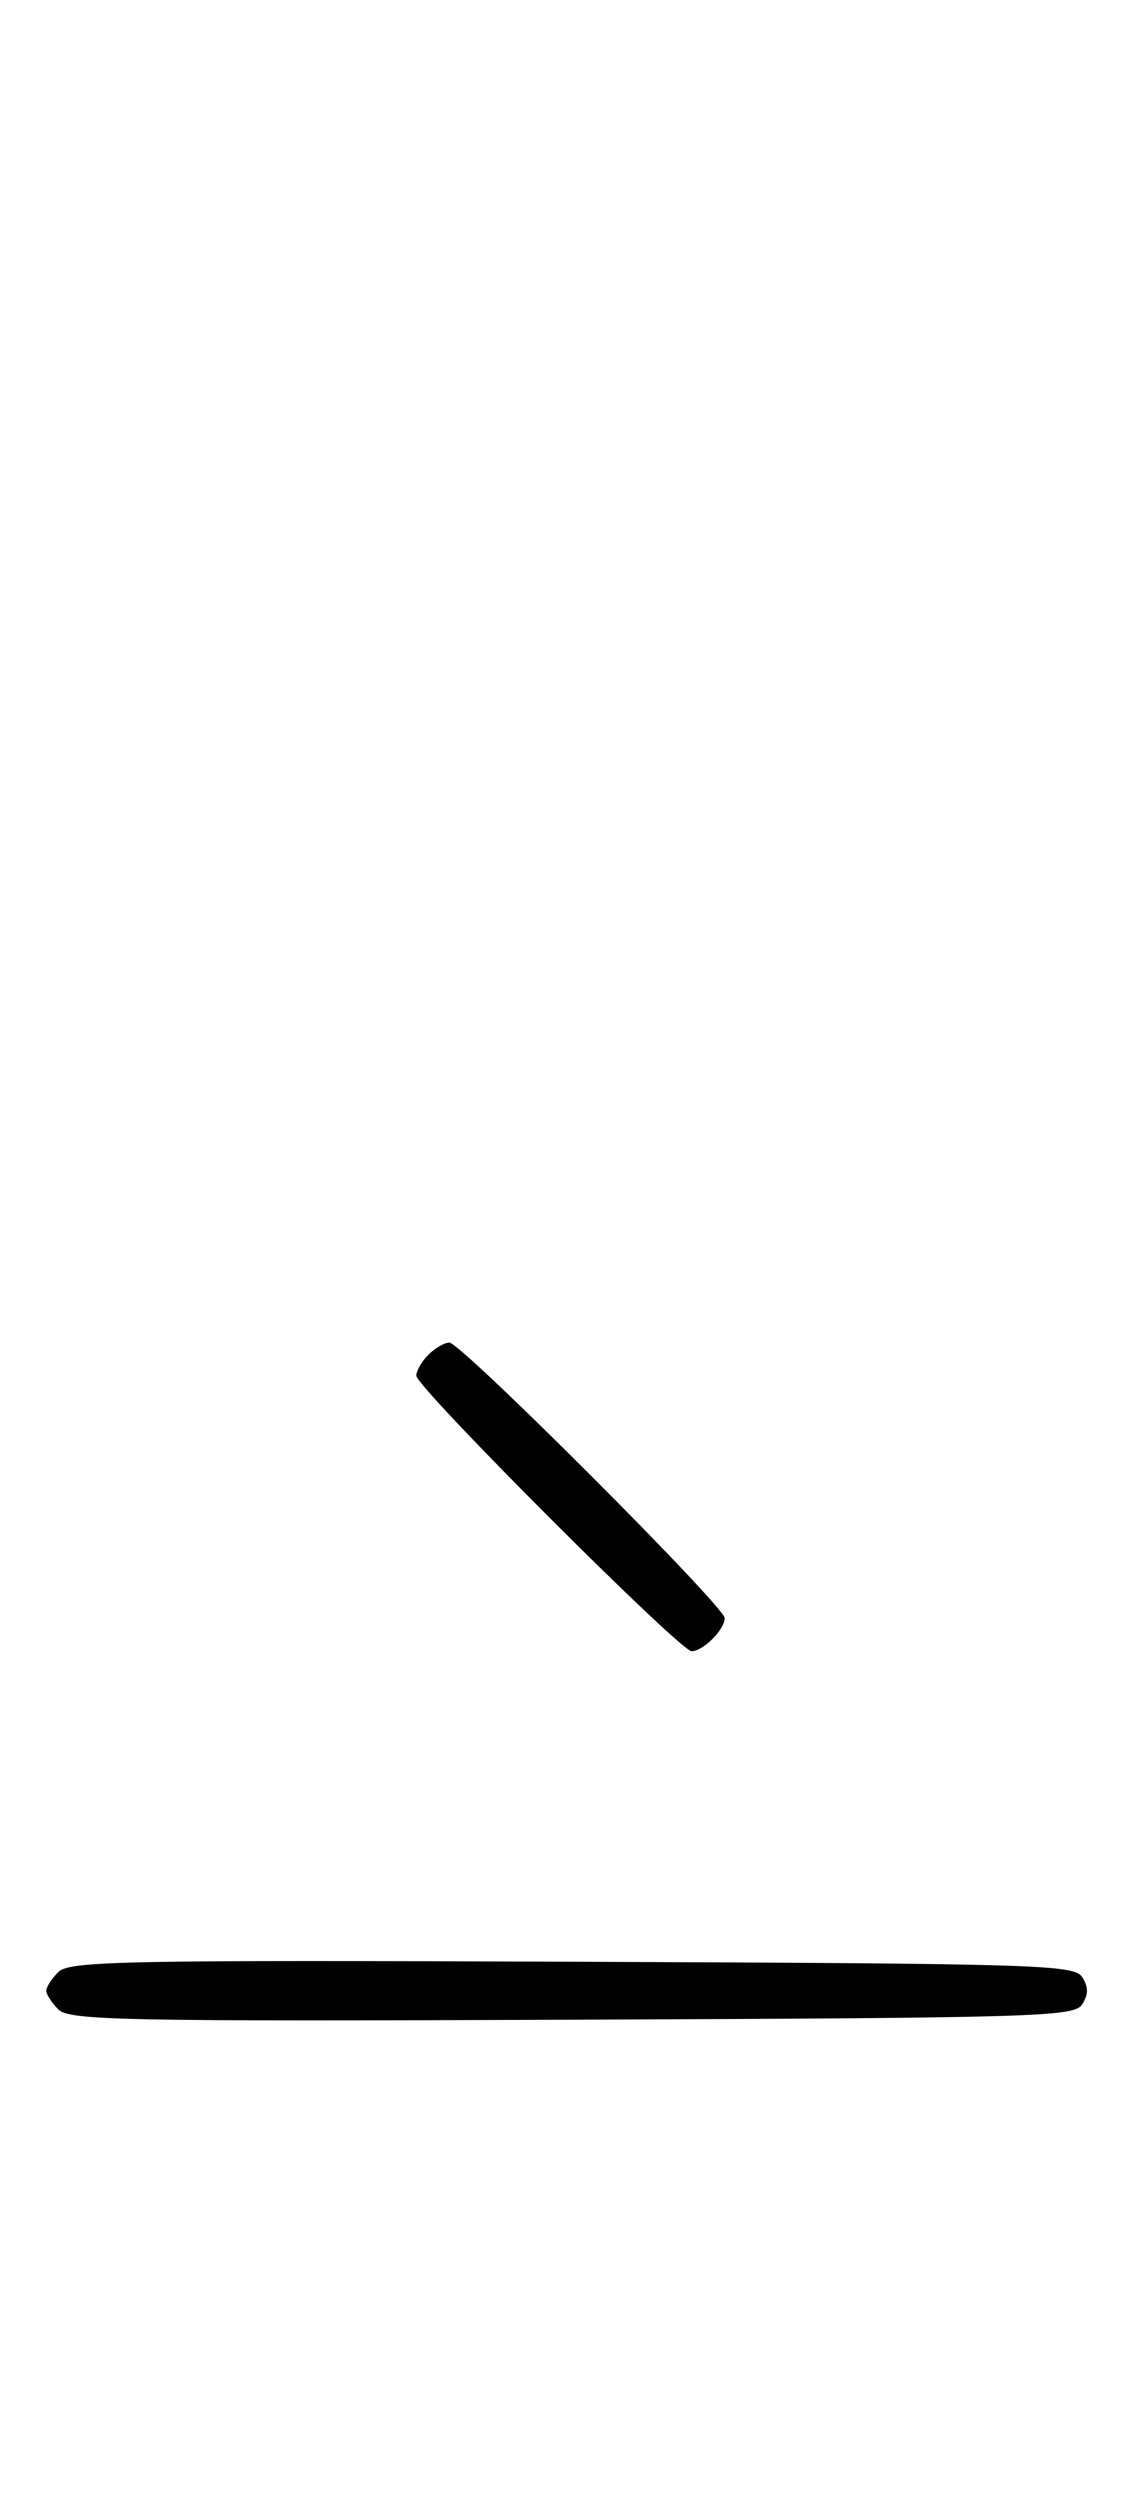 <svg xmlns="http://www.w3.org/2000/svg" width="148" height="324" viewBox="0 0 148 324" version="1.1">
	<path d="M 55.571 175.571 C 54.707 176.436, 54 177.659, 54 178.290 C 54 179.788, 88.212 214, 89.710 214 C 91.193 214, 94 211.193, 94 209.710 C 94 208.212, 59.788 174, 58.290 174 C 57.659 174, 56.436 174.707, 55.571 175.571 M 7.579 255.564 C 6.710 256.432, 6 257.529, 6 258 C 6 258.471, 6.710 259.568, 7.579 260.436 C 8.990 261.847, 16.058 261.987, 74.220 261.757 C 134.934 261.517, 139.356 261.383, 140.386 259.750 C 141.191 258.474, 141.191 257.526, 140.386 256.250 C 139.356 254.617, 134.934 254.483, 74.220 254.243 C 16.058 254.013, 8.990 254.153, 7.579 255.564 " stroke="none" fill="black" fill-rule="evenodd"/>
</svg>